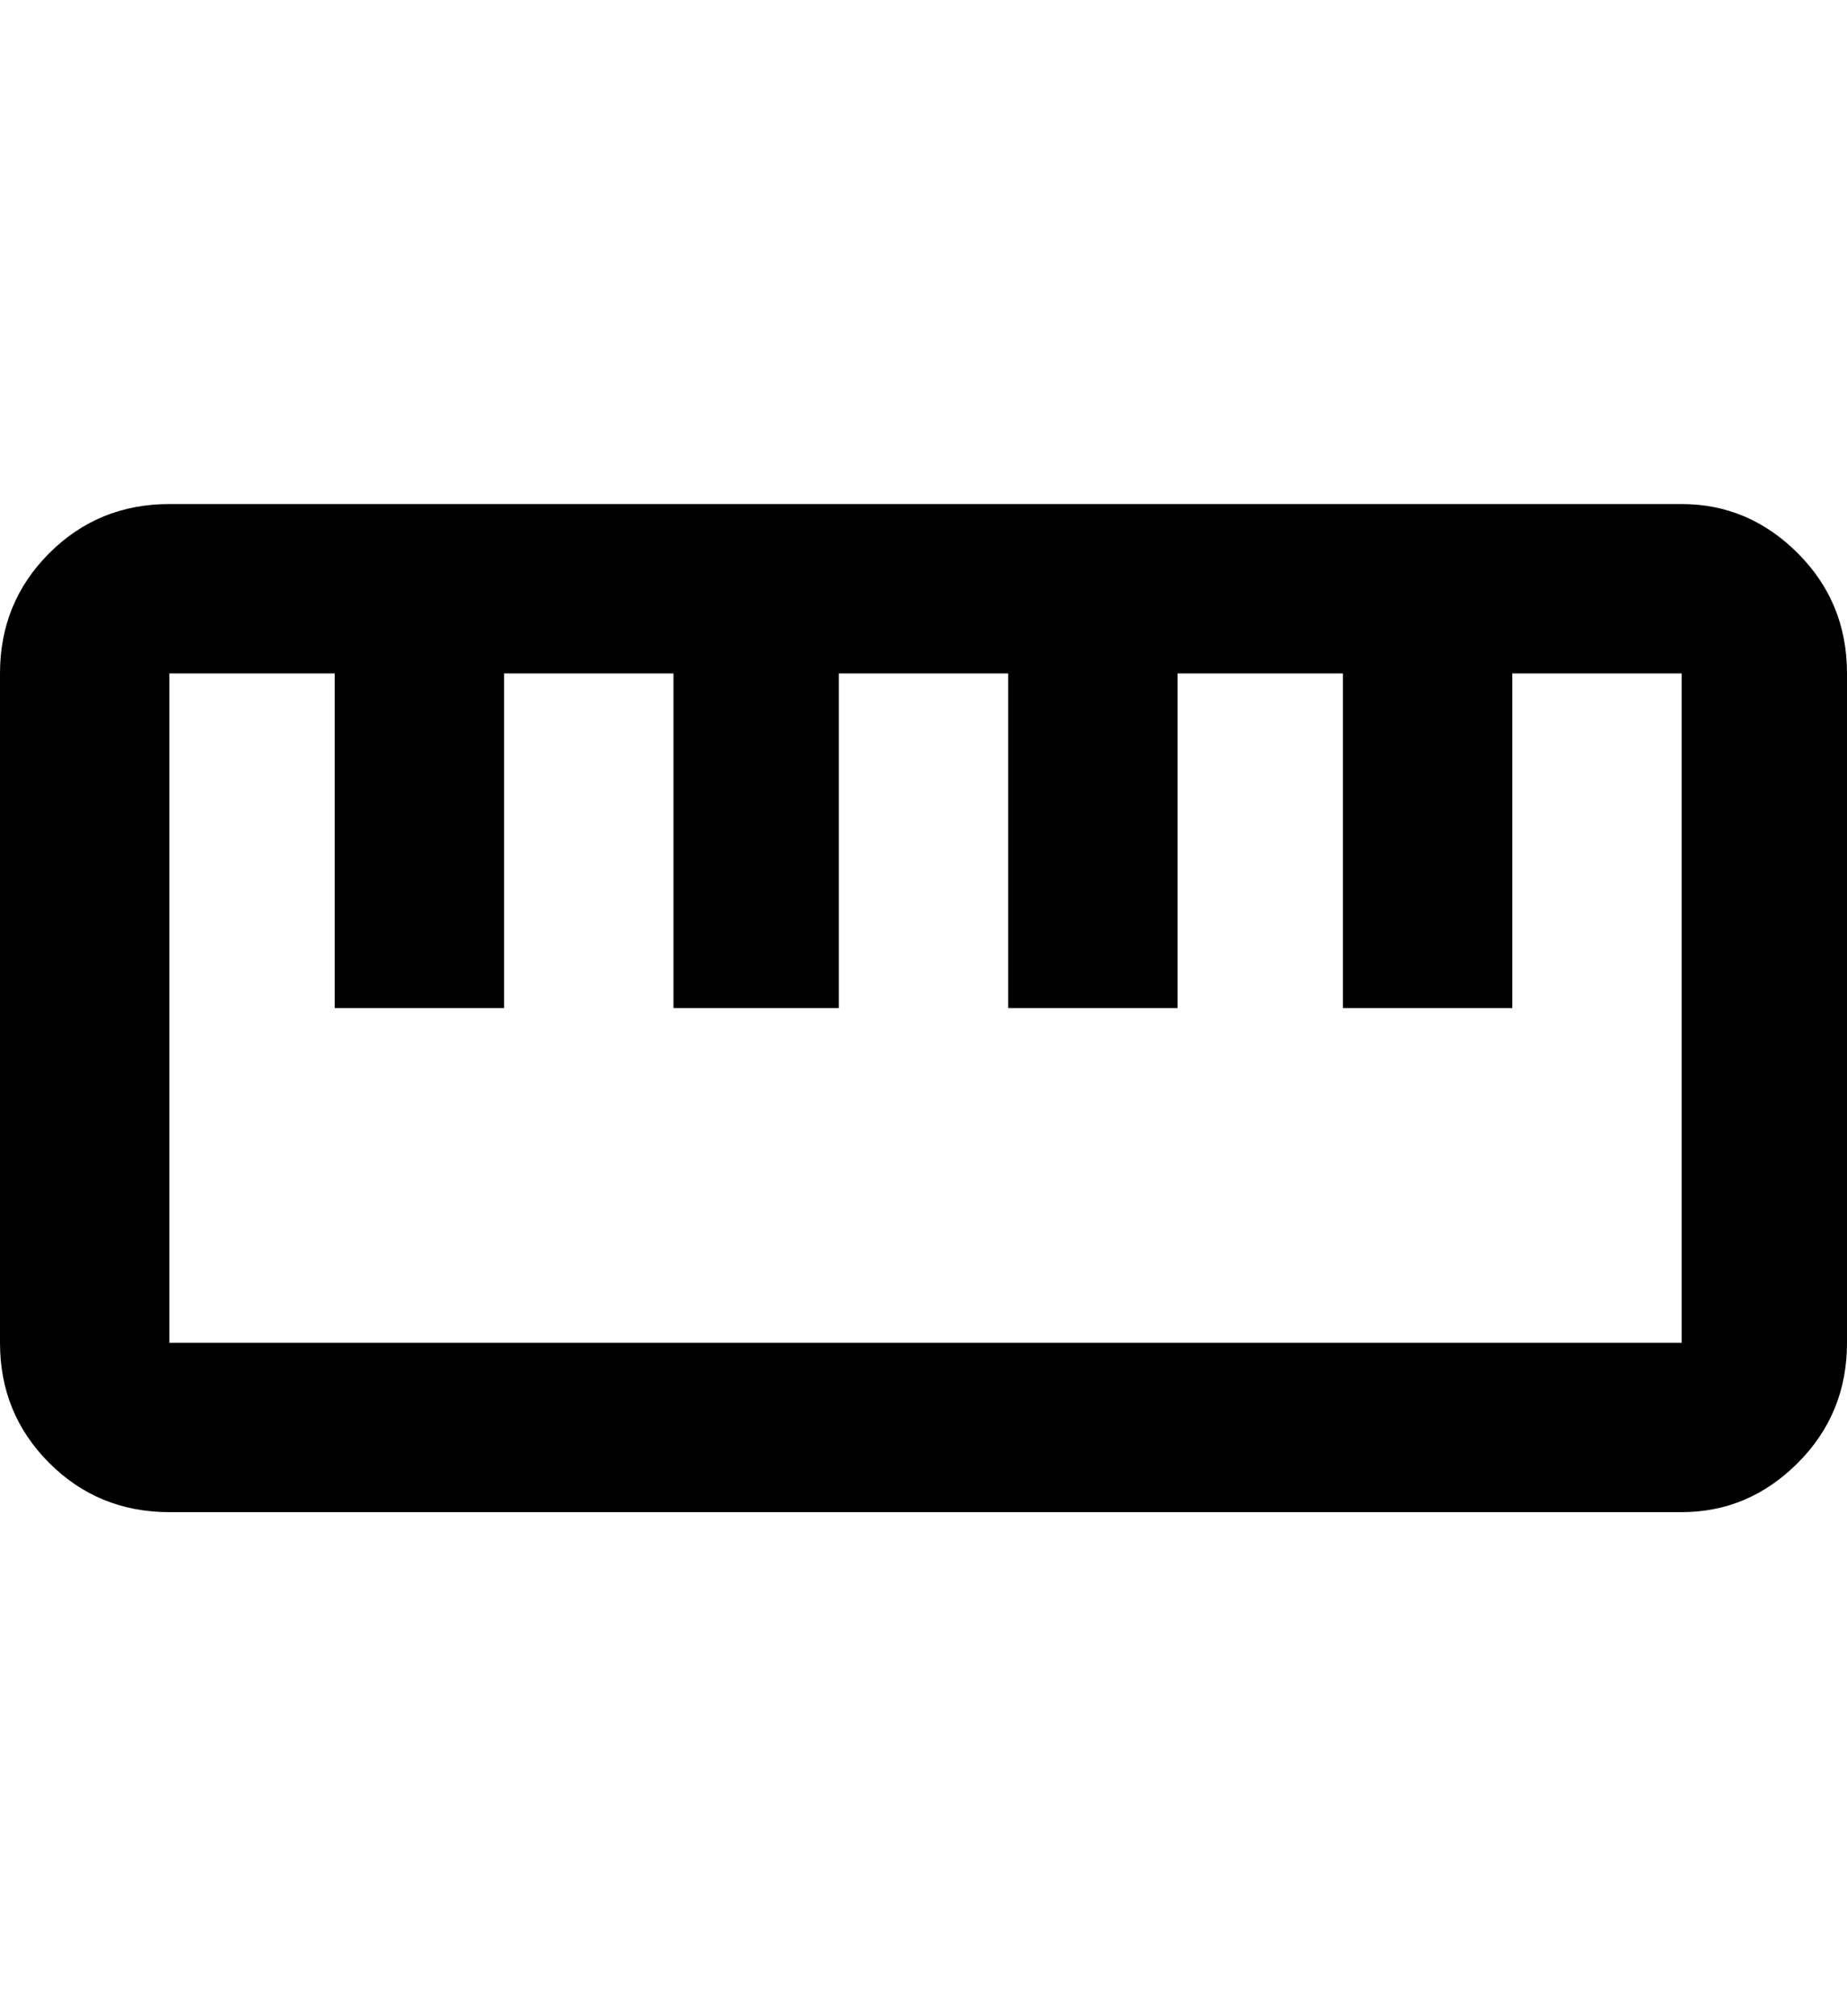 <svg height="1000" width="916.0" xmlns="http://www.w3.org/2000/svg"><path d="m834 250q33.2 0 57.6 24.4t24.4 59.6v332q0 35.2-24.4 59.6t-57.6 24.4h-750q-35.2 0-59.6-24.4t-24.4-59.6v-332q0-35.2 24.4-59.6t59.6-24.4h750z m0 416v-332h-84v166h-84v-166h-82v166h-84v-166h-84v166h-82v-166h-84v166h-84v-166h-82v332h750z" /></svg>